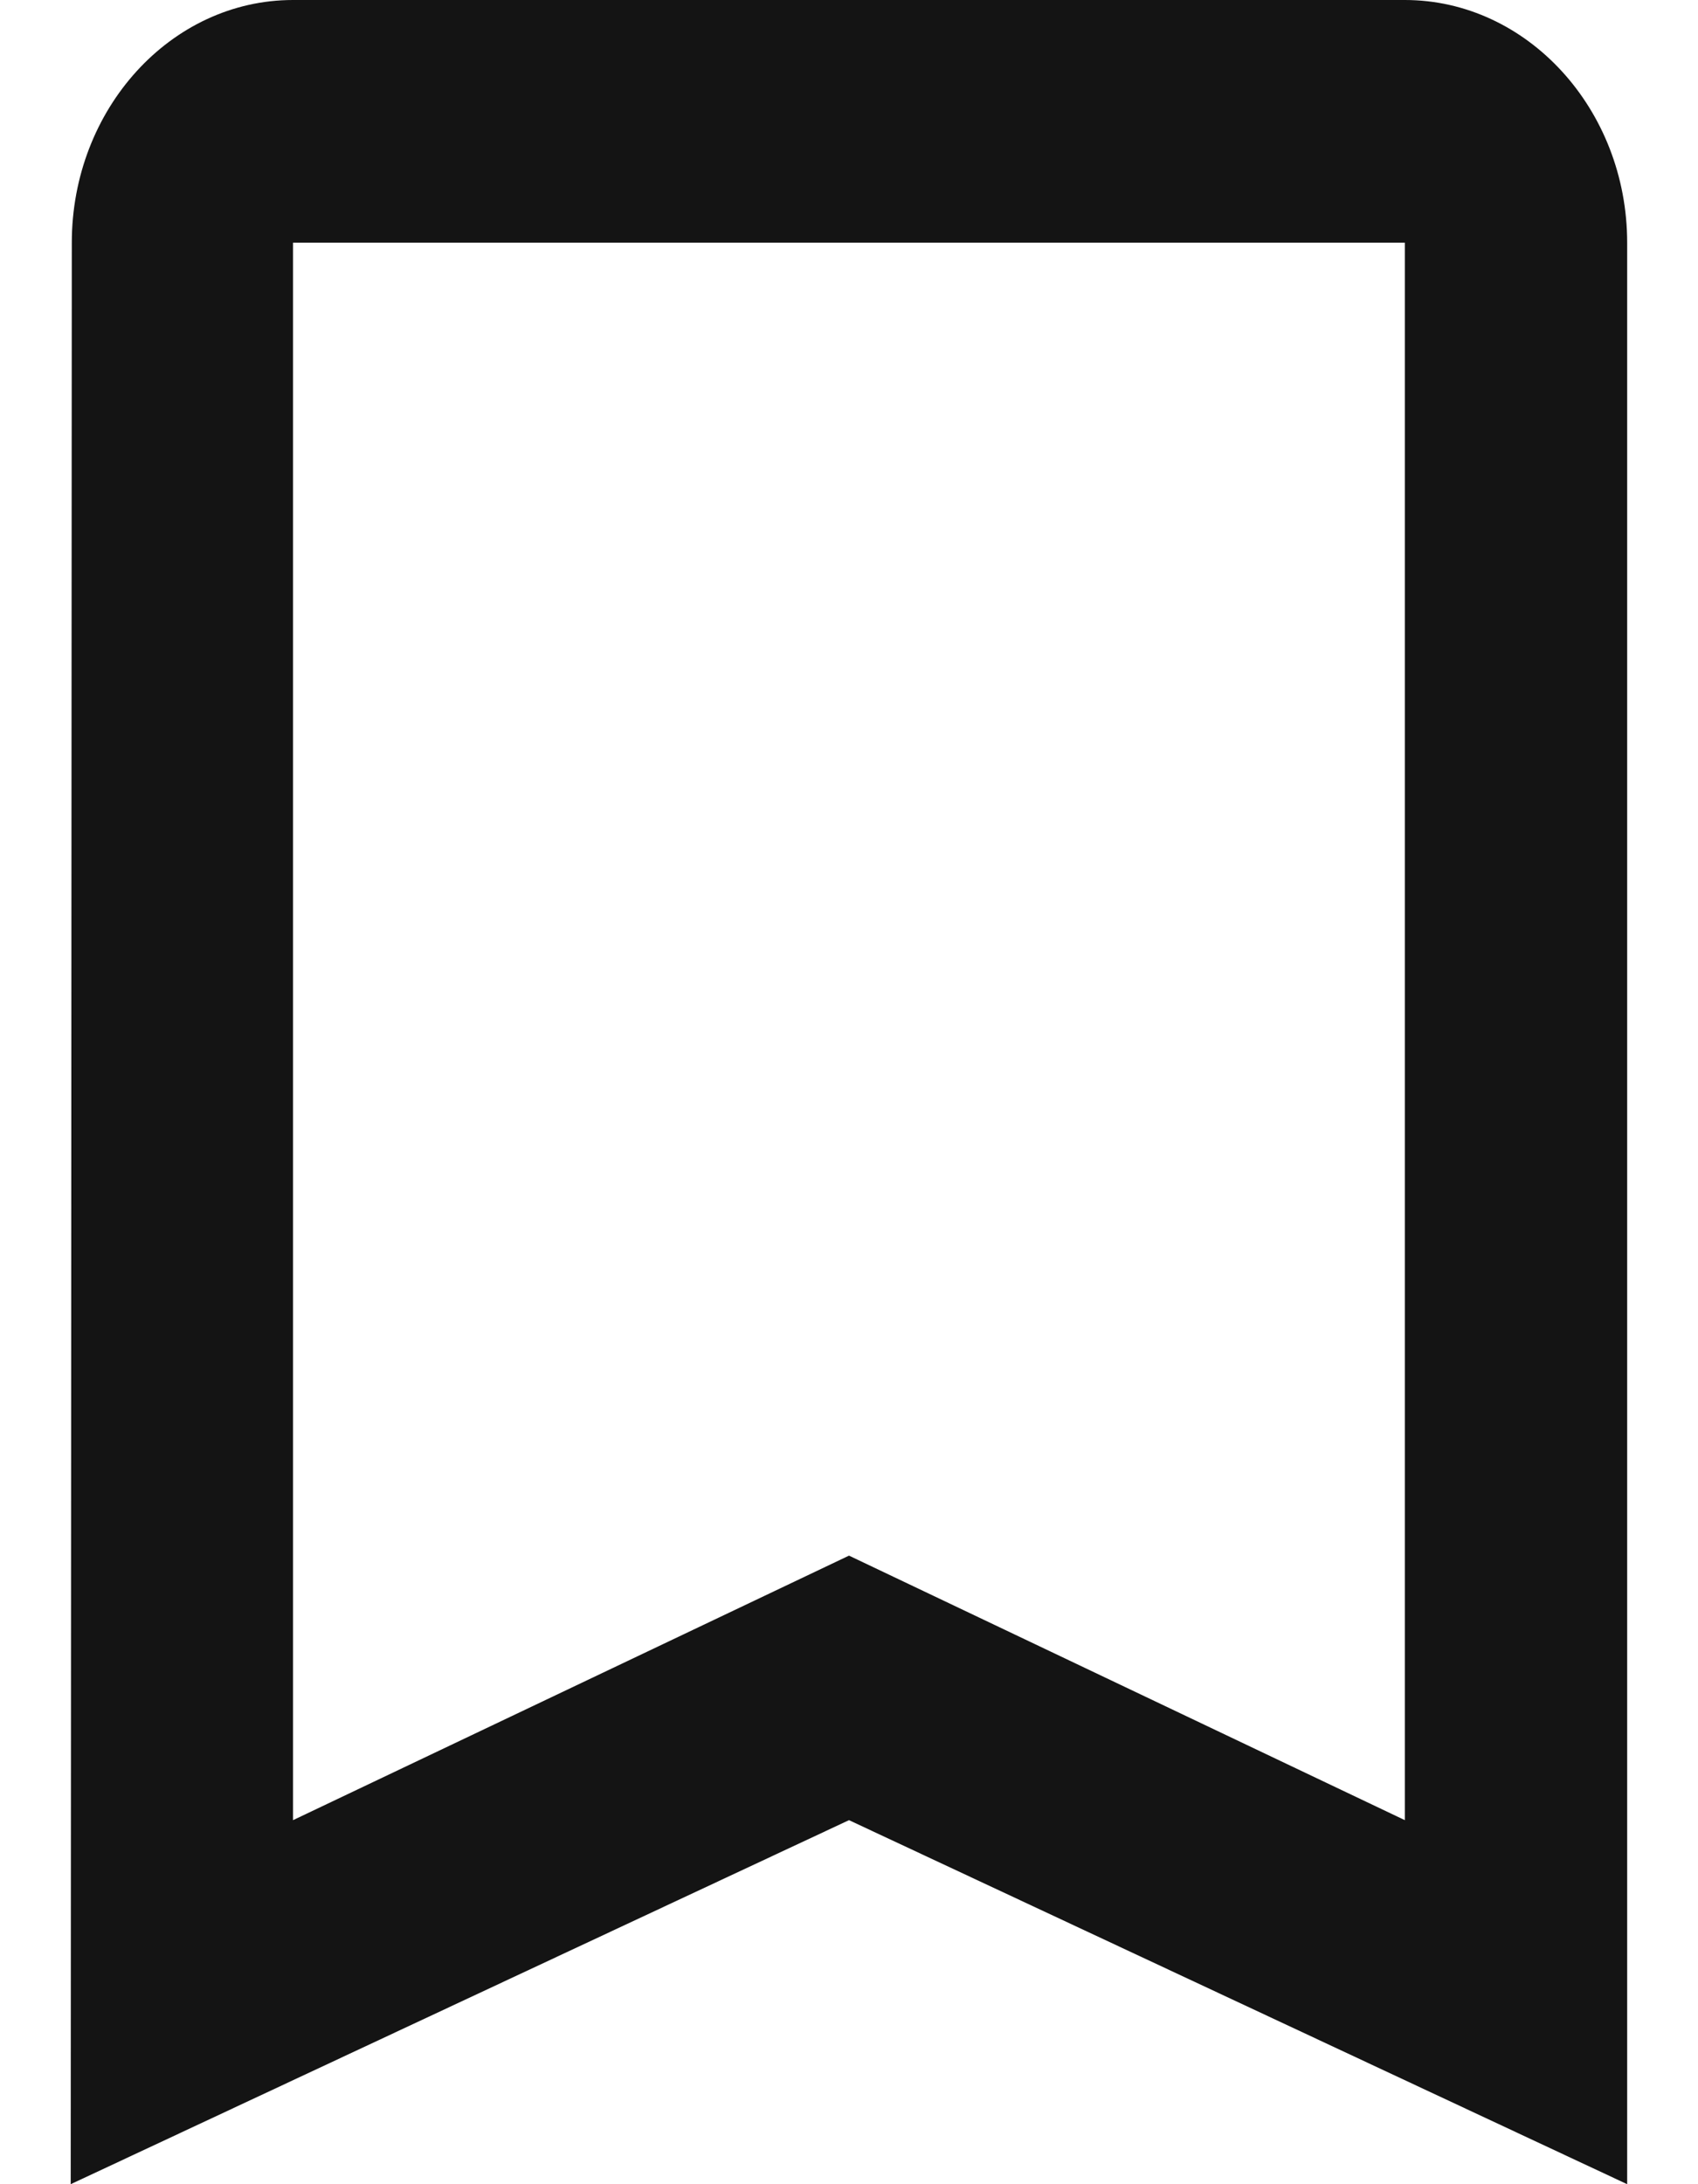 <svg width="14" height="18" viewBox="0 0 14 18" fill="none" xmlns="http://www.w3.org/2000/svg">
<path d="M11.583 0H2.416C1.408 0 0.592 0.9 0.592 2L0.583 18L7 15L13.416 18V2C13.416 0.9 12.591 0 11.583 0ZM11.583 15L7 12.82L2.416 15V2H11.583V15Z" fill="#141414"/>
</svg>
